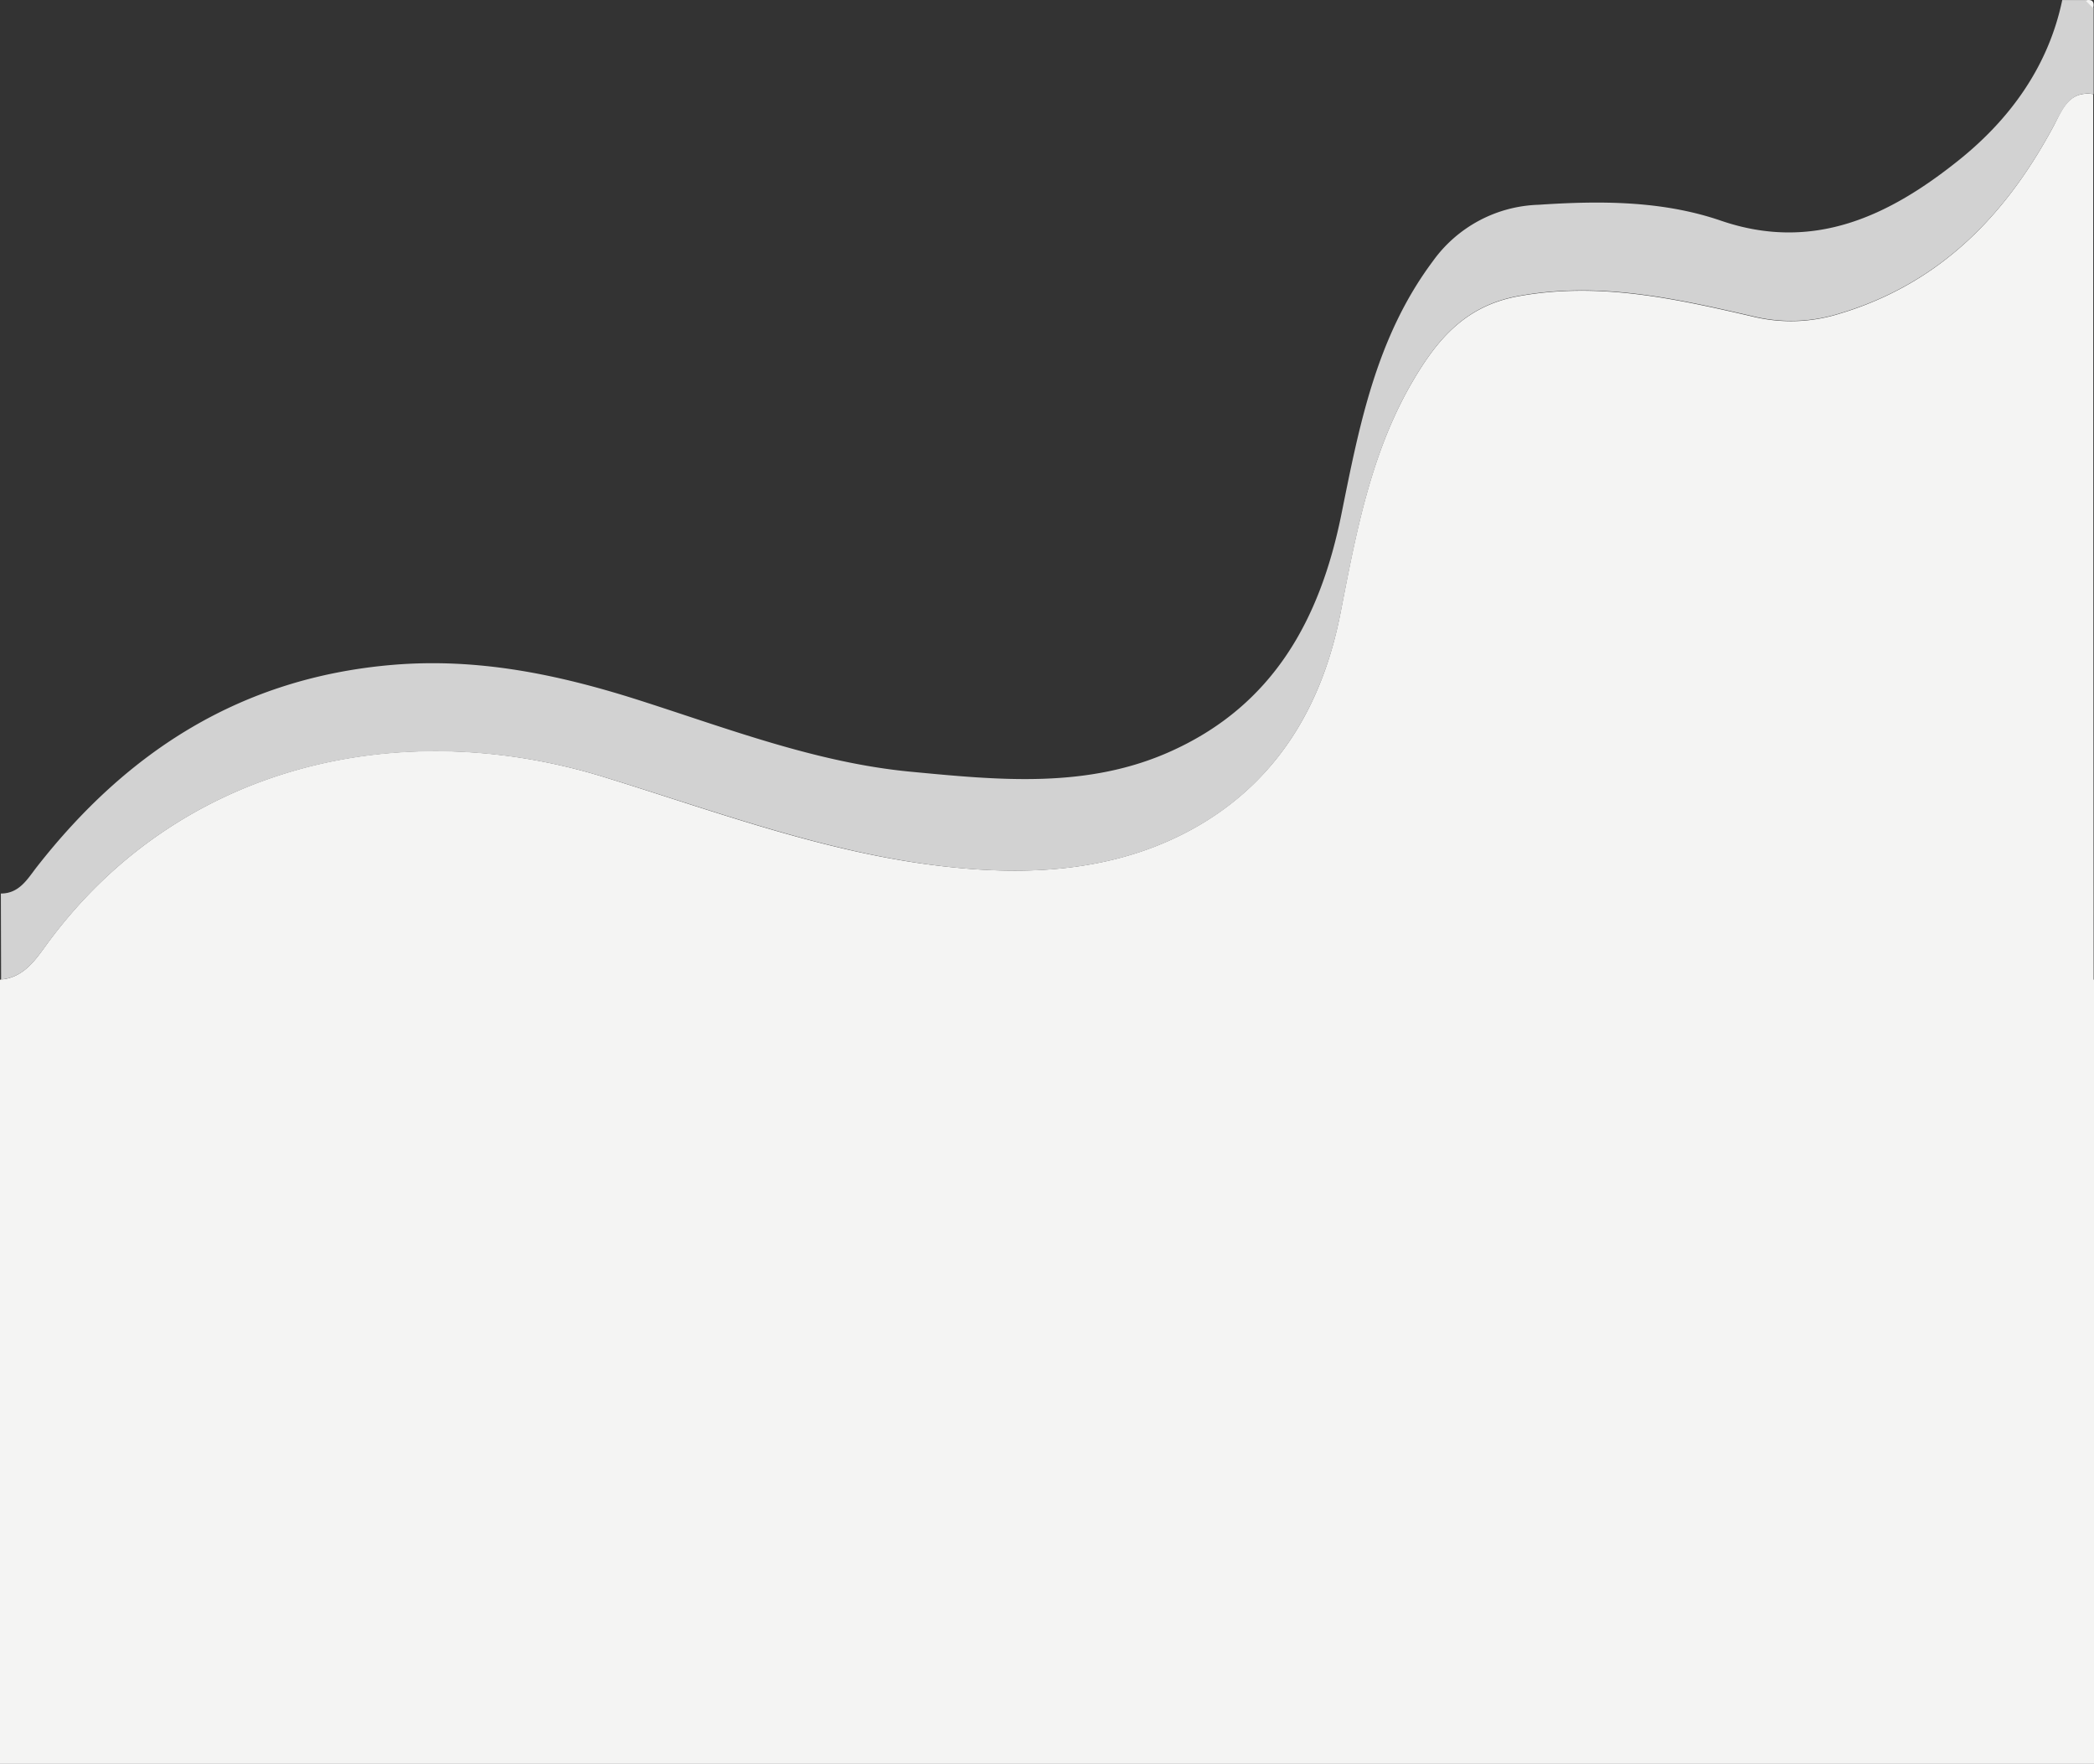 <svg xmlns="http://www.w3.org/2000/svg" viewBox="0 0 267 224.91"><rect x="0" y="0" width="267" height="224.91" fill="#333333" stroke="none"/><defs><style>.cls-1{fill:#f4f4f3;}.cls-2{fill:#d2d2d2;}</style></defs><g id="Layer_2" data-name="Layer 2"><g id="Layer_1-2" data-name="Layer 1"><path class="cls-1" d="M266.9,12q0,76.92.1,153.83c0,3.42-.67,4.09-4.09,4.09Q133.5,169.78,4.1,170c-3.42,0-4.16-.66-4.1-4.1.26-13.64.11-27.3.11-41,3.05-.26,4.57-2.76,6.06-4.78C23,97.39,51.1,91.06,77.09,99.1c14.7,4.54,29.17,10,44.62,11.51,10.91,1.09,21.7.19,31.31-5.46,10.16-6,15.66-15.55,17.89-26.95,2-10.26,3.88-20.54,9.29-29.71,3.09-5.24,6.67-9.49,13.37-10.71,10.3-1.88,20.07.31,29.89,2.58a20.57,20.57,0,0,0,10.76-.26c13-3.79,21.54-12.6,27.7-24.16C263,13.85,263.85,11.56,266.9,12ZM212.49,118.92c14.3.07,25.35-10.53,25.44-24.4C238,80.19,227.46,69.08,213.64,69,199,68.86,188,79.42,188,93.62S198.54,118.85,212.49,118.92Z"/><path class="cls-2" d="M.11,113.93c2.38,0,3.41-1.89,4.6-3.41C16.29,95.72,30.81,86.42,50,84.78c10.84-.92,21,1.18,31.14,4.39,11.53,3.67,22.92,8.09,35,9.23,11.19,1.06,22.58,2.24,33.36-2.7C162.41,89.81,168.3,78.93,171,65.76c2.3-11.38,4.43-22.71,11.68-32.43a17.23,17.23,0,0,1,13.48-7.22c7.8-.52,15.7-.55,23.19,2,11.88,4.11,21.58-.63,30.34-7.63,6.51-5.2,11.48-11.93,13.26-20.47h3l1,1V12c-3-.48-3.87,1.81-5,3.9-6.16,11.56-14.7,20.37-27.7,24.16a20.57,20.57,0,0,1-10.76.26c-9.82-2.27-19.59-4.46-29.89-2.58-6.7,1.22-10.28,5.47-13.37,10.71-5.41,9.17-7.28,19.45-9.29,29.71-2.23,11.4-7.73,21-17.89,27-9.61,5.65-20.4,6.55-31.31,5.46-15.45-1.55-29.92-7-44.62-11.51-26-8-54.11-1.71-70.92,21-1.49,2-3,4.52-6.06,4.78Z"/><path class="cls-1" d="M266.9,1.05l-1-1C266.76-.14,267.1.19,266.9,1.05Z"/><rect class="cls-1" x="187.96" y="62.48" width="55.91" height="68.28"/><rect class="cls-1" y="124.91" width="267" height="100"/></g></g></svg>